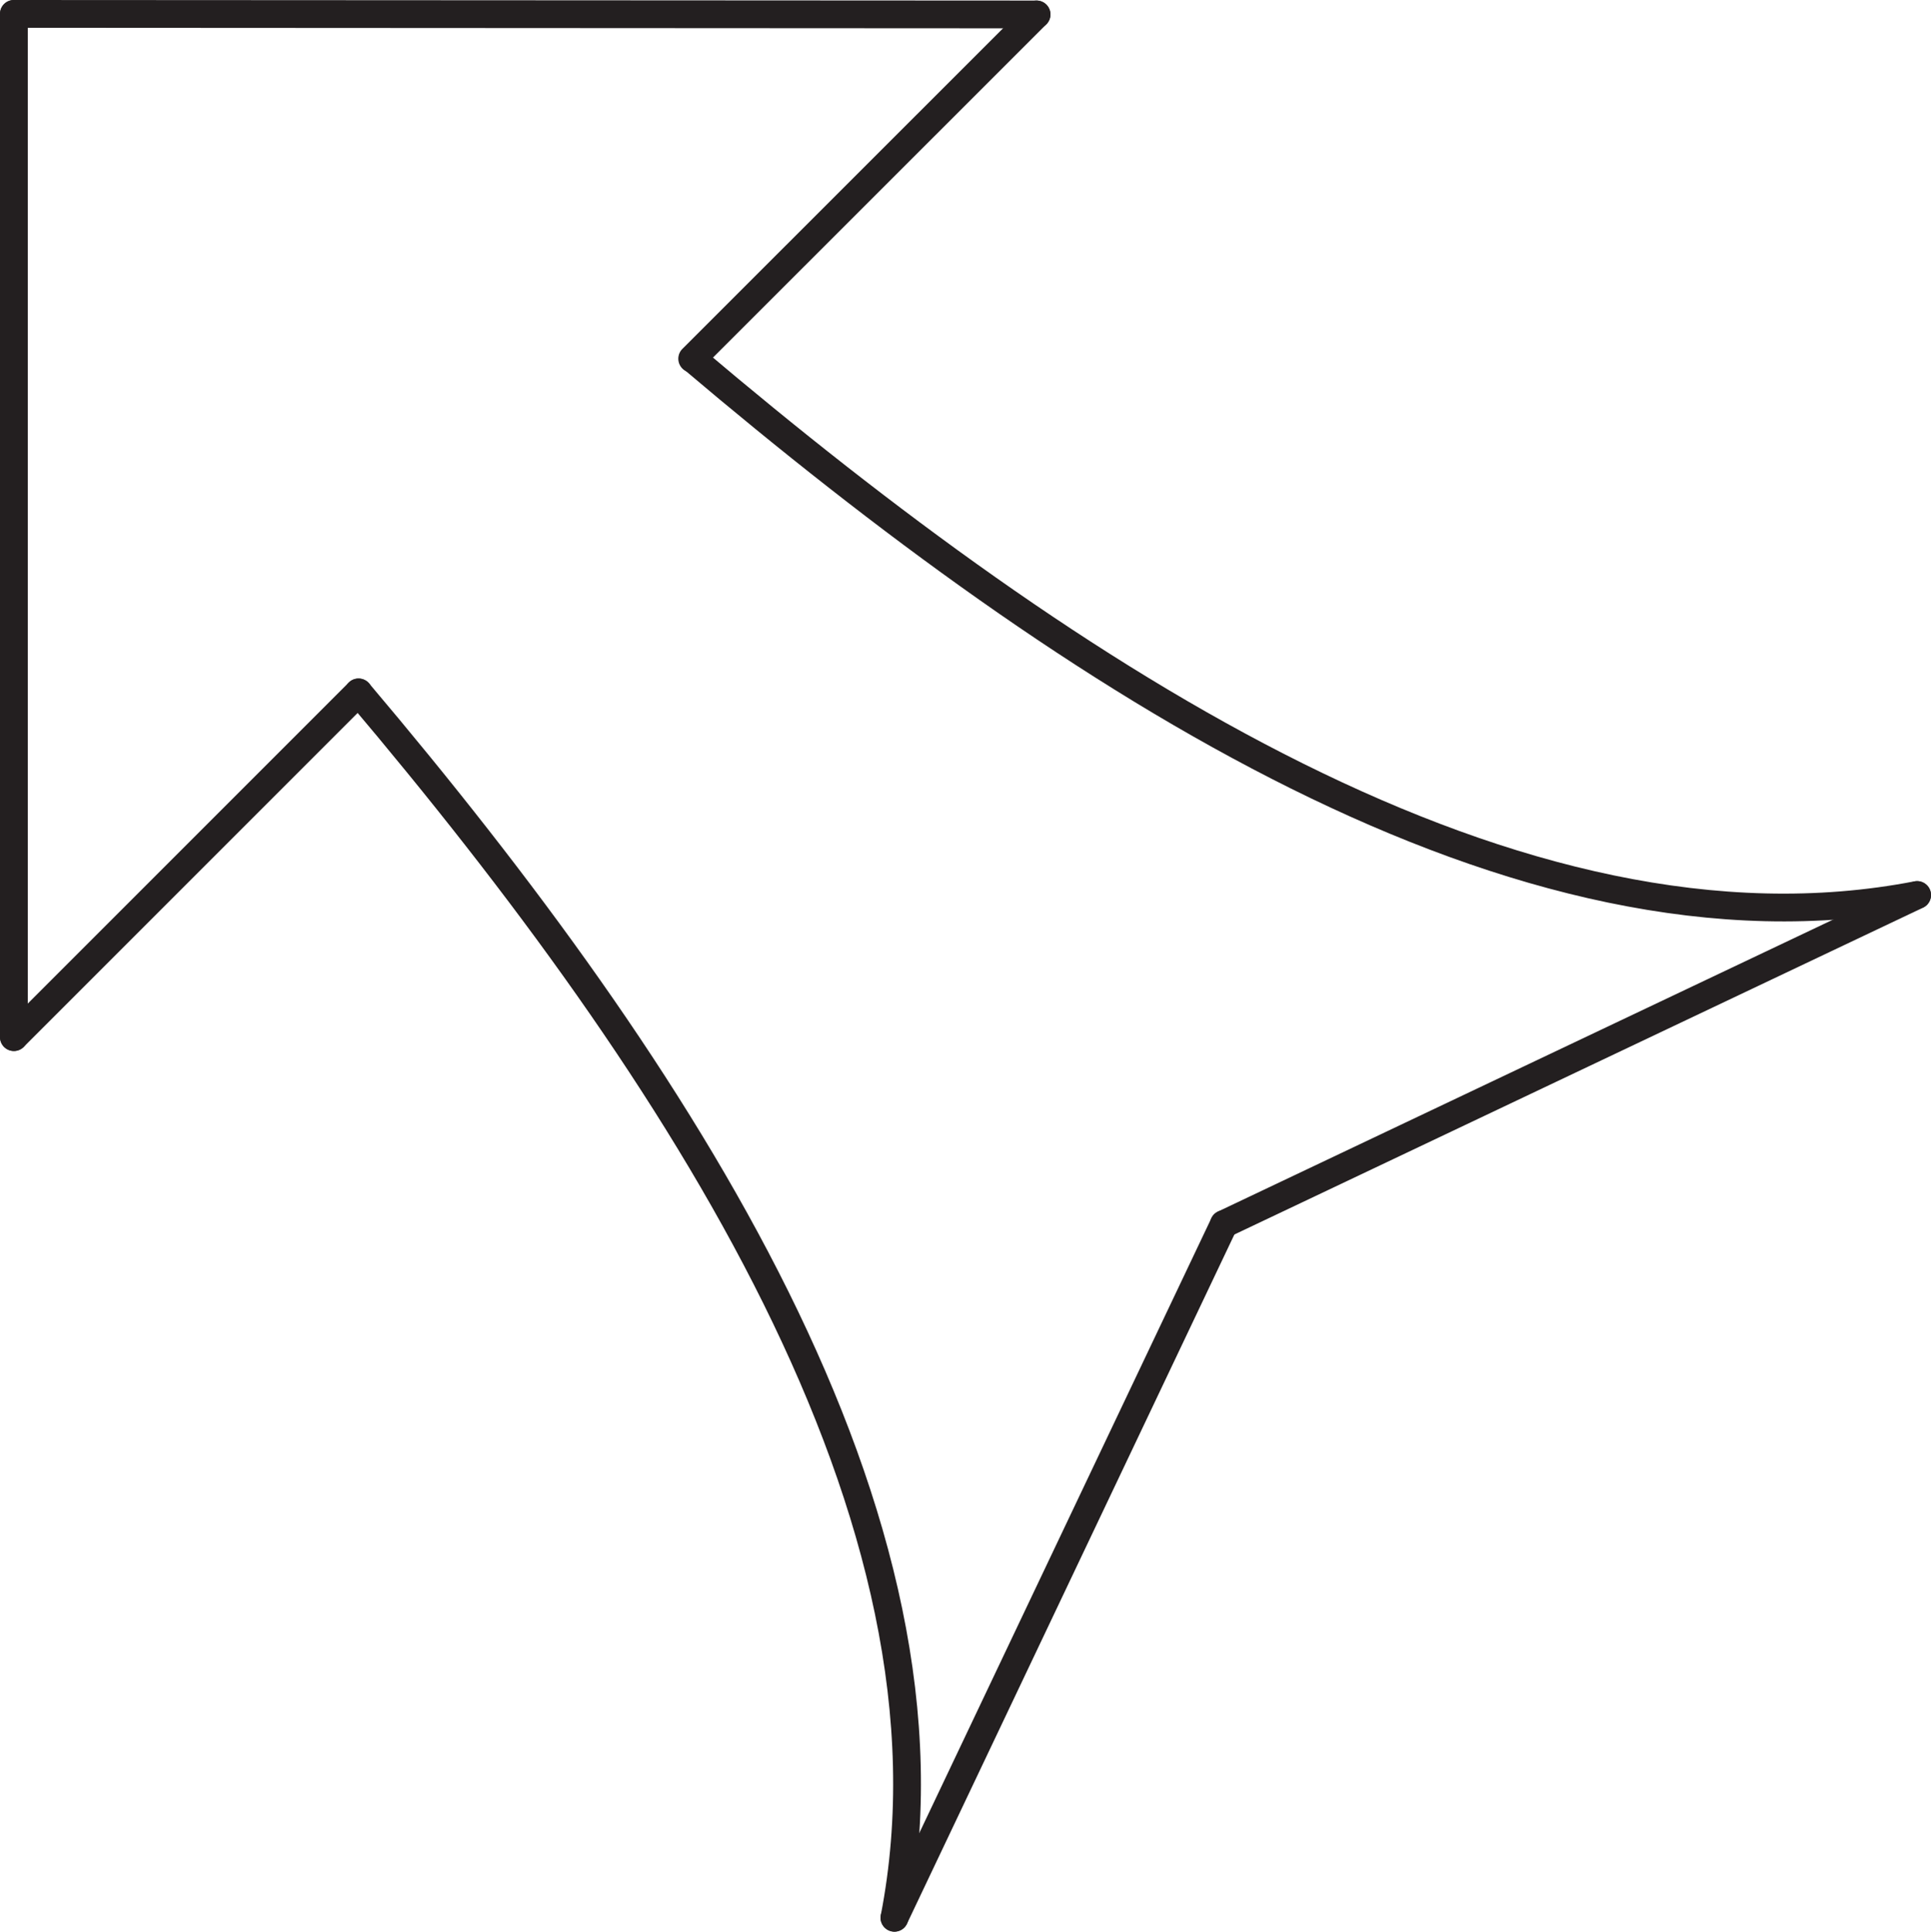 <svg id="Layer_1" data-name="Layer 1" xmlns="http://www.w3.org/2000/svg" viewBox="0 0 139.01 139.04"><defs><style>.cls-1{fill:none;stroke:#231f20;stroke-linecap:round;stroke-miterlimit:10;stroke-width:2px;}</style></defs><title>135</title><g id="Arrows"><g id="Arrows_of_Action" data-name="Arrows of Action"><g id="Push_here" data-name="Push here"><line class="cls-1" x1="1" y1="1" x2="1" y2="74.65"/><line class="cls-1" x1="64.39" y1="138.04" x2="88.11" y2="88.11"/><line class="cls-1" x1="1" y1="74.65" x2="25.81" y2="49.84"/><path class="cls-1" d="M64.52,132.8c5.58-28.74-15.47-60.89-38.58-88.2" transform="translate(-0.13 5.24)"/><line class="cls-1" x1="1" y1="1" x2="74.62" y2="1.04"/><line class="cls-1" x1="138.01" y1="64.43" x2="88.11" y2="88.11"/><line class="cls-1" x1="74.62" y1="1.04" x2="49.83" y2="25.82"/><path class="cls-1" d="M138.14,59.18C109.41,64.75,77.27,43.68,50,20.58" transform="translate(-0.13 5.24)"/></g></g></g></svg>